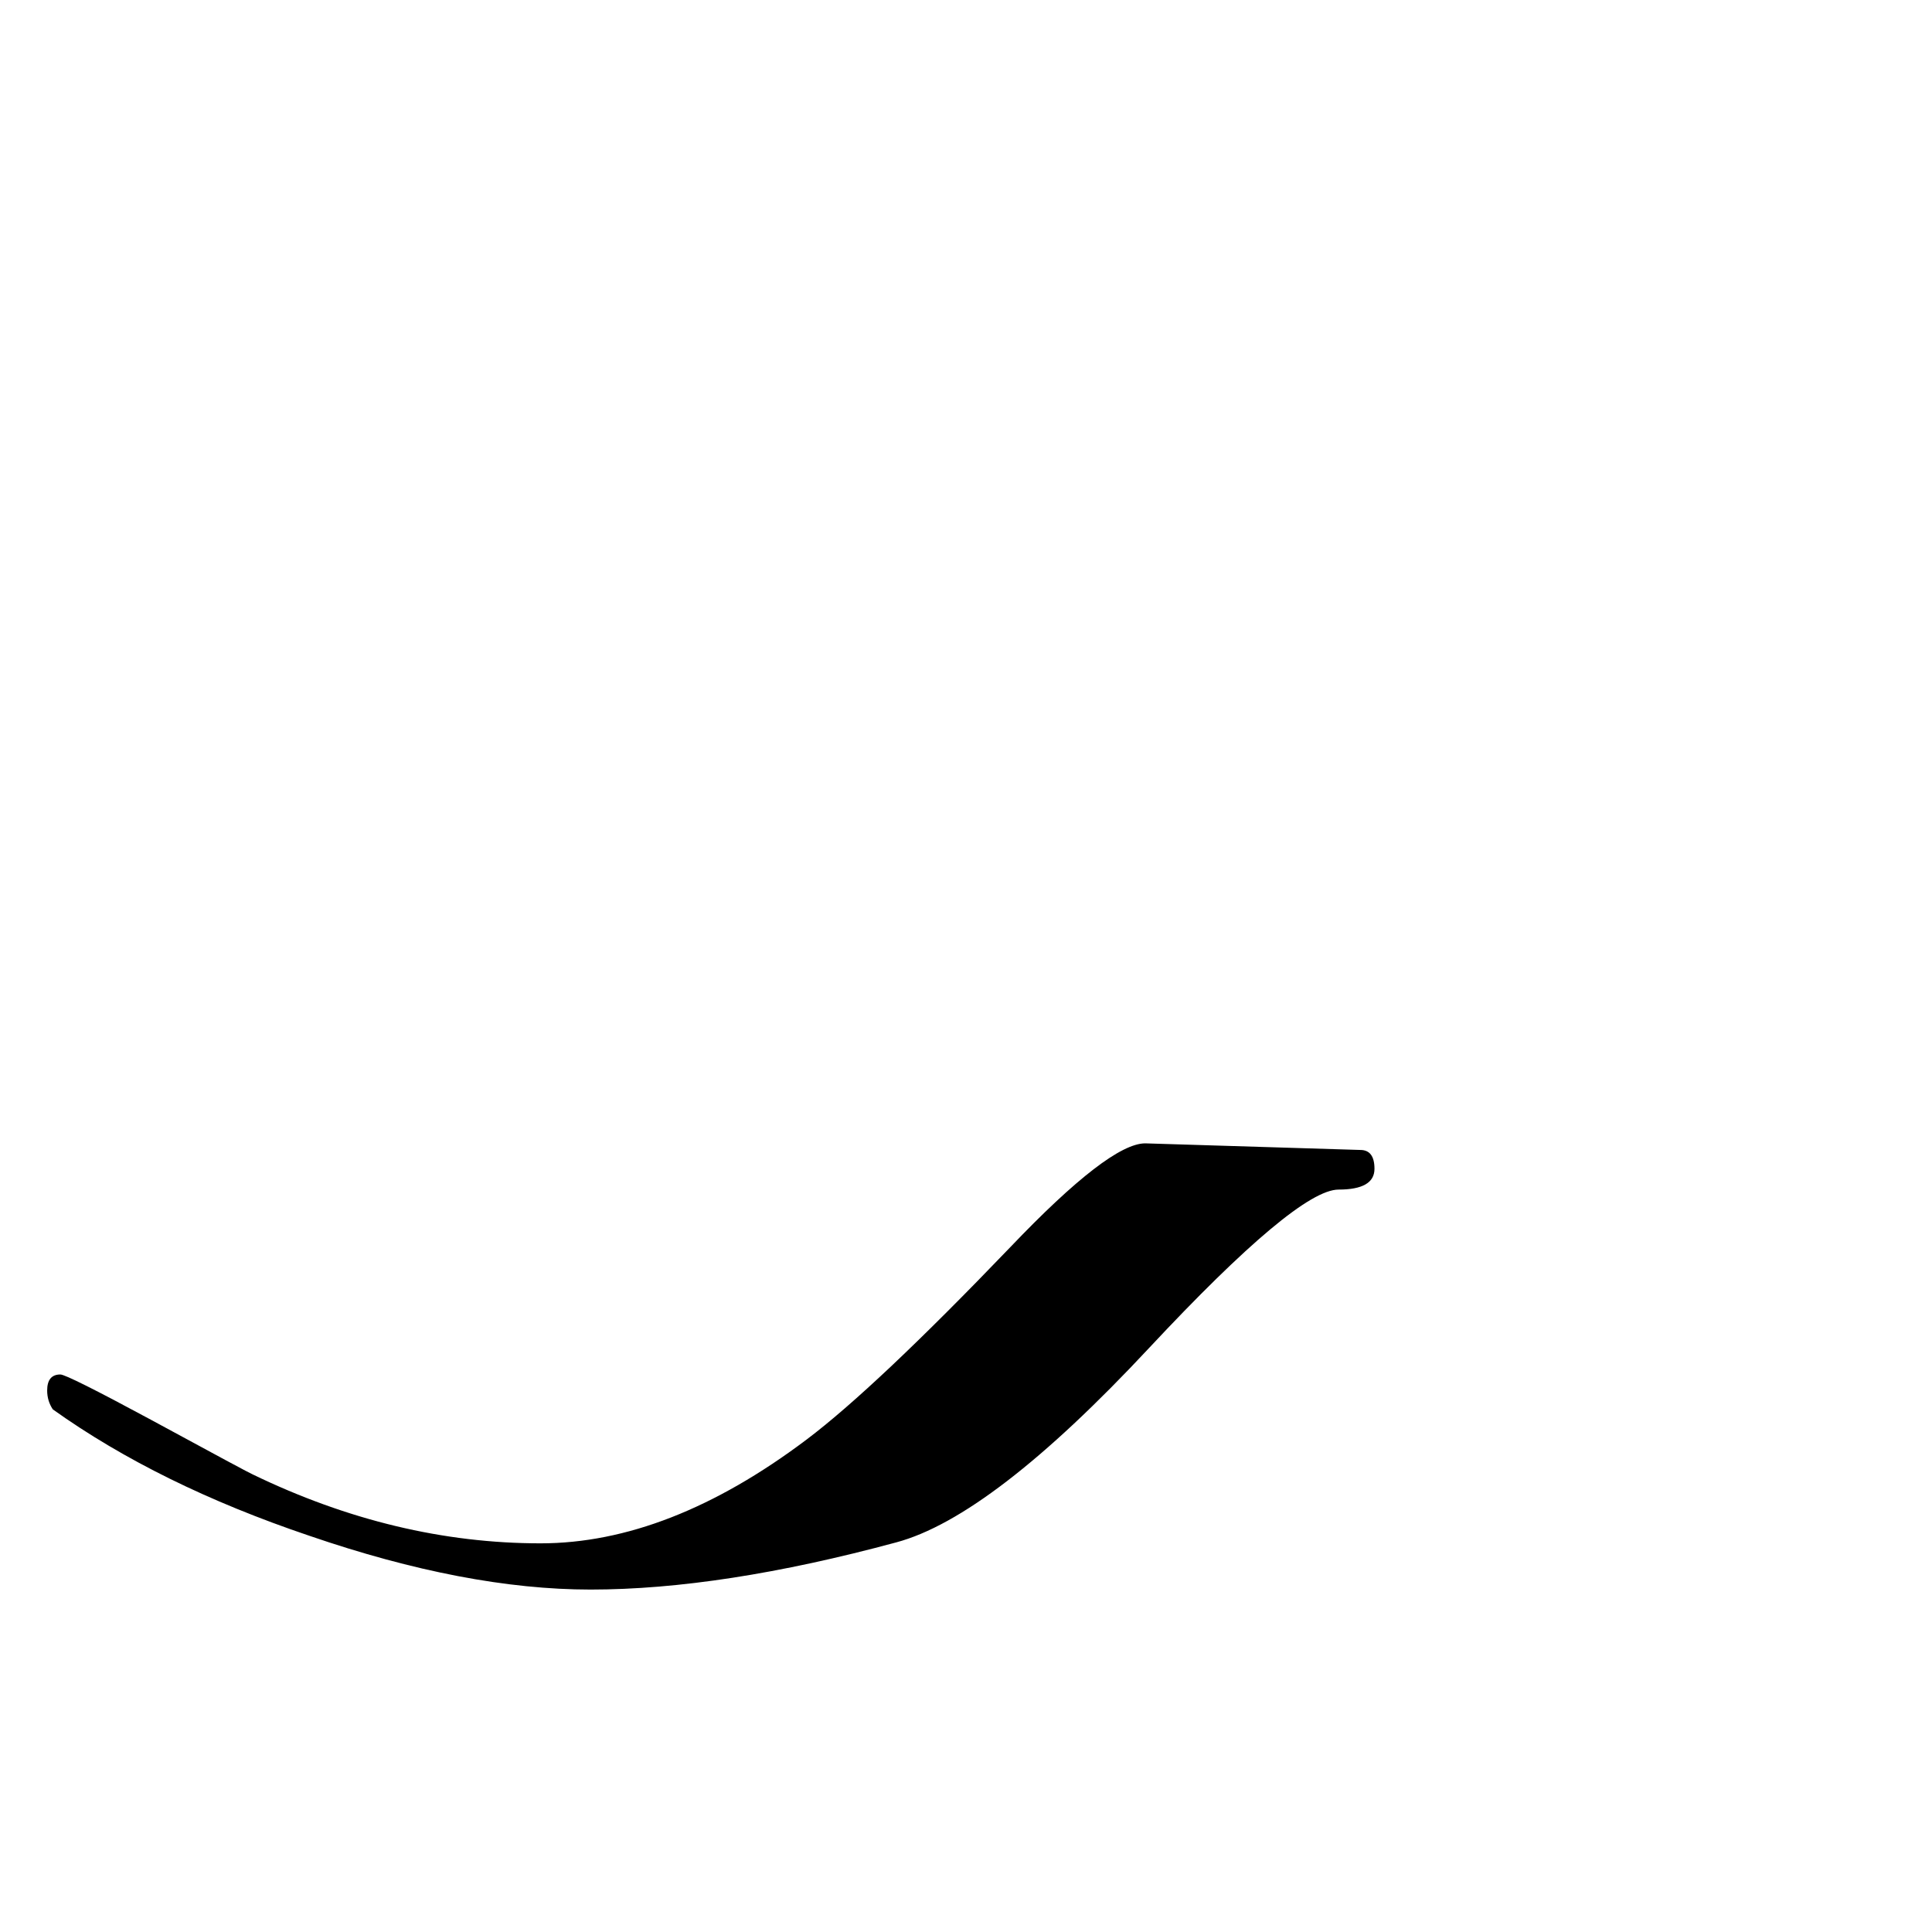 <?xml version="1.0" standalone="no"?>
<!DOCTYPE svg PUBLIC "-//W3C//DTD SVG 1.1//EN" "http://www.w3.org/Graphics/SVG/1.1/DTD/svg11.dtd" >
<svg viewBox="0 -442 2048 2048">
  <g transform="matrix(1 0 0 -1 0 1606)">
   <path fill="currentColor"
d="M1457 809q0 -22 -38 -22q-44 0 -201 -168q-167 -179 -268 -206q-185 -50 -324 -50q-132 0 -298 57q-160 54 -272 134q-6 9 -6 20q0 17 14 17q7 0 96 -48q105 -57 108 -58q151 -73 305 -73q136 0 282 110q73 55 216 204q105 110 143 110l228 -7q15 0 15 -20z" />
  </g>

</svg>
